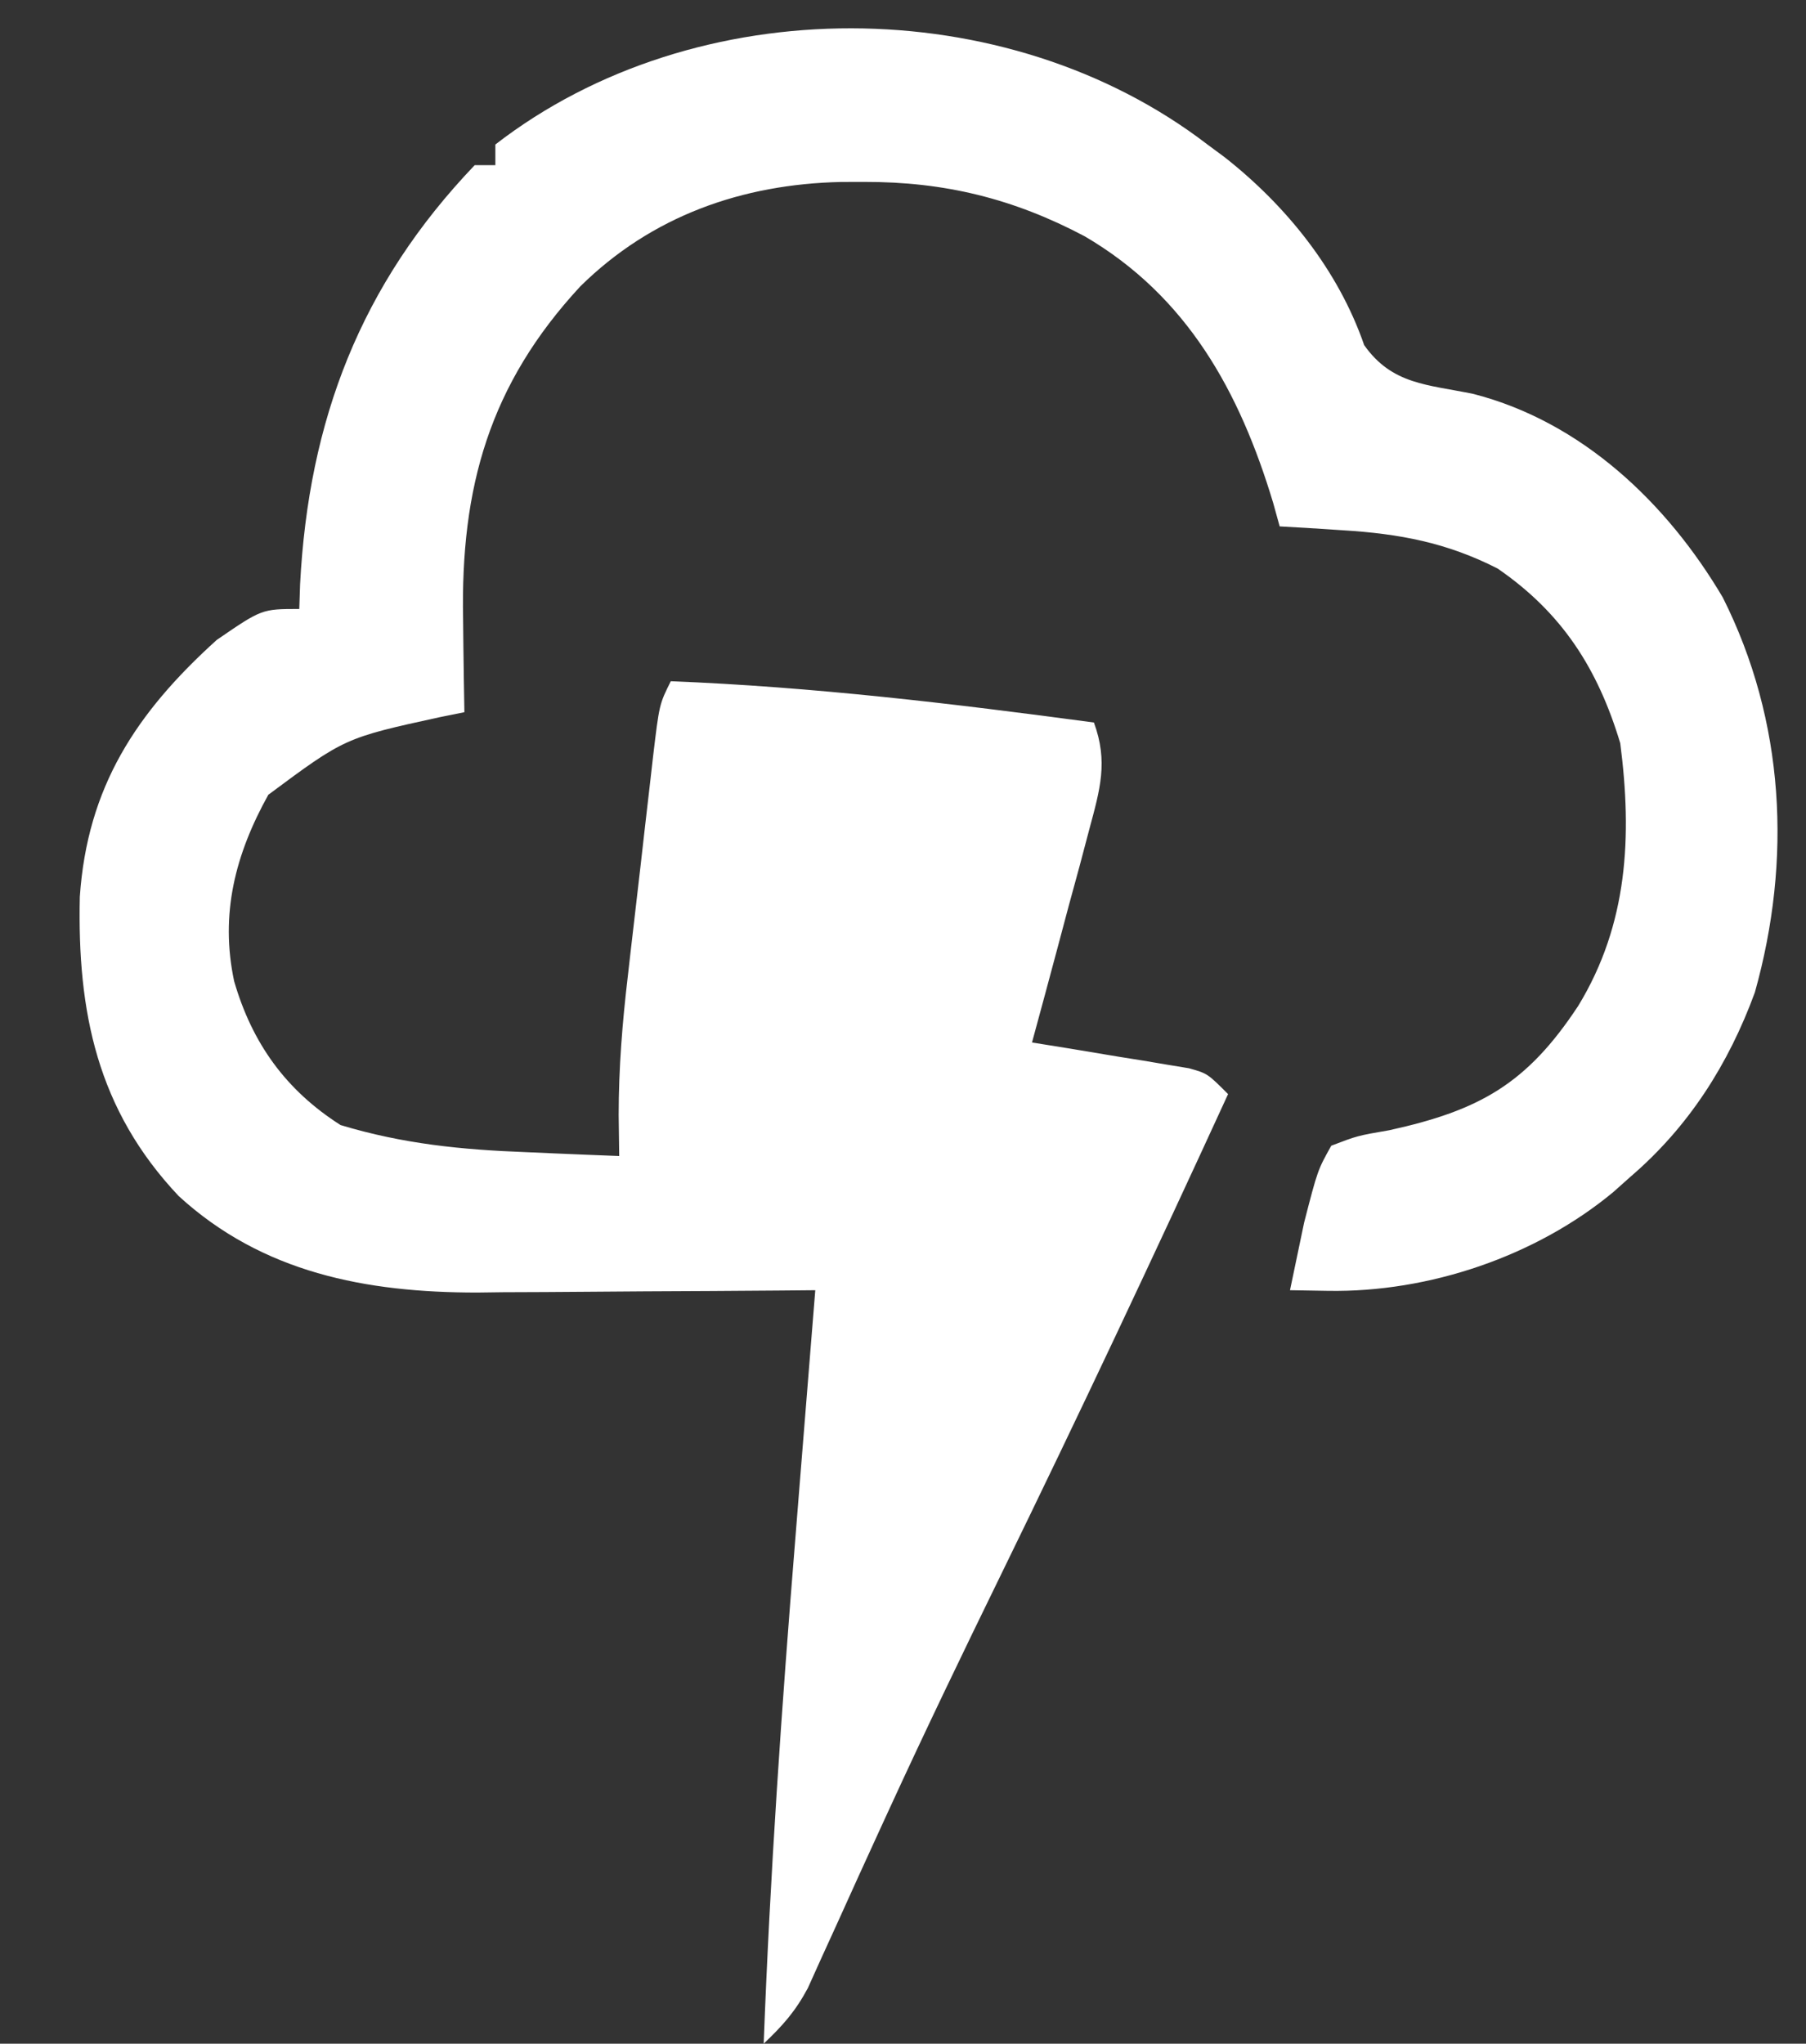 <?xml version="1.0" encoding="UTF-8"?>
<svg version="1.1" xmlns="http://www.w3.org/2000/svg"  width="175" height="198">
<rect width="100%" height="100%" fill="#333333" stroke="none"/>
<path d="M0 0 C0.549 0.406 1.098 0.812 1.664 1.23 C7.66 5.945 12.686 12.195 15.188 19.438 C17.907 23.283 21.326 23.243 25.797 24.172 C36.289 26.884 44.534 34.733 49.938 43.887 C55.959 55.863 56.643 69.317 53.047 82.141 C50.501 89.093 46.638 95.168 41 100 C40.45 100.491 39.899 100.982 39.332 101.488 C31.835 107.717 21.463 111.228 11.688 111.062 C9.862 111.032 9.862 111.032 8 111 C8.286 109.603 8.579 108.207 8.875 106.812 C9.037 106.035 9.2 105.258 9.367 104.457 C10.679 99.365 10.679 99.365 12 97 C14.539 96.031 14.539 96.031 17.625 95.5 C26.378 93.576 30.954 91.013 35.938 83.438 C40.736 75.557 41.171 67.048 40 58 C37.818 50.771 34.363 45.375 28.125 41.086 C23.207 38.573 18.607 37.711 13.125 37.375 C11.973 37.3 10.82 37.225 9.633 37.148 C8.764 37.099 7.895 37.05 7 37 C6.792 36.25 6.585 35.5 6.371 34.727 C3.126 23.945 -1.959 14.696 -11.906 8.887 C-18.804 5.239 -25.478 3.607 -33.25 3.625 C-34.364 3.627 -34.364 3.627 -35.501 3.63 C-45.09 3.842 -53.851 6.919 -60.773 13.75 C-69.575 23.257 -72.38 33.227 -72.125 46 C-72.116 46.87 -72.107 47.74 -72.098 48.637 C-72.074 50.758 -72.038 52.879 -72 55 C-72.785 55.159 -73.57 55.317 -74.379 55.48 C-83.588 57.494 -83.588 57.494 -91 63 C-94.2 68.761 -95.699 74.552 -94.312 81.062 C-92.568 87.076 -89.295 91.63 -84 95 C-77.966 96.821 -72.279 97.394 -66 97.625 C-65.13 97.664 -64.26 97.702 -63.363 97.742 C-61.242 97.835 -59.121 97.919 -57 98 C-57.017 96.69 -57.035 95.379 -57.052 94.029 C-57.051 89.478 -56.694 85.05 -56.16 80.535 C-56.031 79.396 -56.031 79.396 -55.898 78.234 C-55.717 76.648 -55.532 75.063 -55.346 73.477 C-55.06 71.045 -54.785 68.611 -54.51 66.178 C-54.331 64.63 -54.152 63.083 -53.973 61.535 C-53.89 60.808 -53.808 60.081 -53.723 59.332 C-53.115 54.231 -53.115 54.231 -52 52 C-38.227 52.543 -24.656 54.167 -11 56 C-9.61 59.787 -10.404 62.468 -11.434 66.297 C-11.753 67.502 -12.072 68.707 -12.4 69.949 C-12.743 71.203 -13.085 72.458 -13.438 73.75 C-13.945 75.655 -13.945 75.655 -14.463 77.598 C-15.3 80.734 -16.146 83.868 -17 87 C-15.796 87.193 -14.592 87.387 -13.352 87.586 C-11.776 87.849 -10.2 88.112 -8.625 88.375 C-7.831 88.501 -7.037 88.628 -6.219 88.758 C-5.458 88.887 -4.698 89.016 -3.914 89.148 C-3.212 89.264 -2.511 89.379 -1.788 89.498 C0 90 0 90 2 92 C-5.166 107.611 -12.475 123.14 -20.013 138.574 C-23.682 146.087 -27.312 153.612 -30.801 161.211 C-31.251 162.19 -31.251 162.19 -31.71 163.189 C-33.126 166.275 -34.533 169.364 -35.928 172.459 C-36.422 173.542 -36.916 174.626 -37.426 175.742 C-37.853 176.689 -38.28 177.637 -38.72 178.613 C-39.943 180.894 -41.147 182.237 -43 184 C-42.383 167.671 -41.259 151.411 -39.938 135.125 C-39.749 132.768 -39.561 130.411 -39.373 128.055 C-38.919 122.369 -38.461 116.685 -38 111 C-39.739 111.016 -39.739 111.016 -41.513 111.032 C-45.856 111.068 -50.198 111.091 -54.541 111.11 C-56.412 111.12 -58.284 111.133 -60.156 111.151 C-62.862 111.175 -65.567 111.187 -68.273 111.195 C-69.097 111.206 -69.92 111.216 -70.768 111.227 C-81.531 111.229 -91.566 109.314 -99.688 101.875 C-107.595 93.497 -109.511 84.039 -109.266 72.891 C-108.54 62.26 -103.821 55.07 -96 48 C-91.625 45 -91.625 45 -88 45 C-87.974 44.212 -87.948 43.425 -87.922 42.613 C-87.094 26.706 -82.054 13.556 -71 2 C-70.34 2 -69.68 2 -69 2 C-69 1.34 -69 0.68 -69 0 C-49.534 -15.073 -19.472 -14.943 0 0 Z " fill="white" transform="translate(117,14)"/>
</svg>
